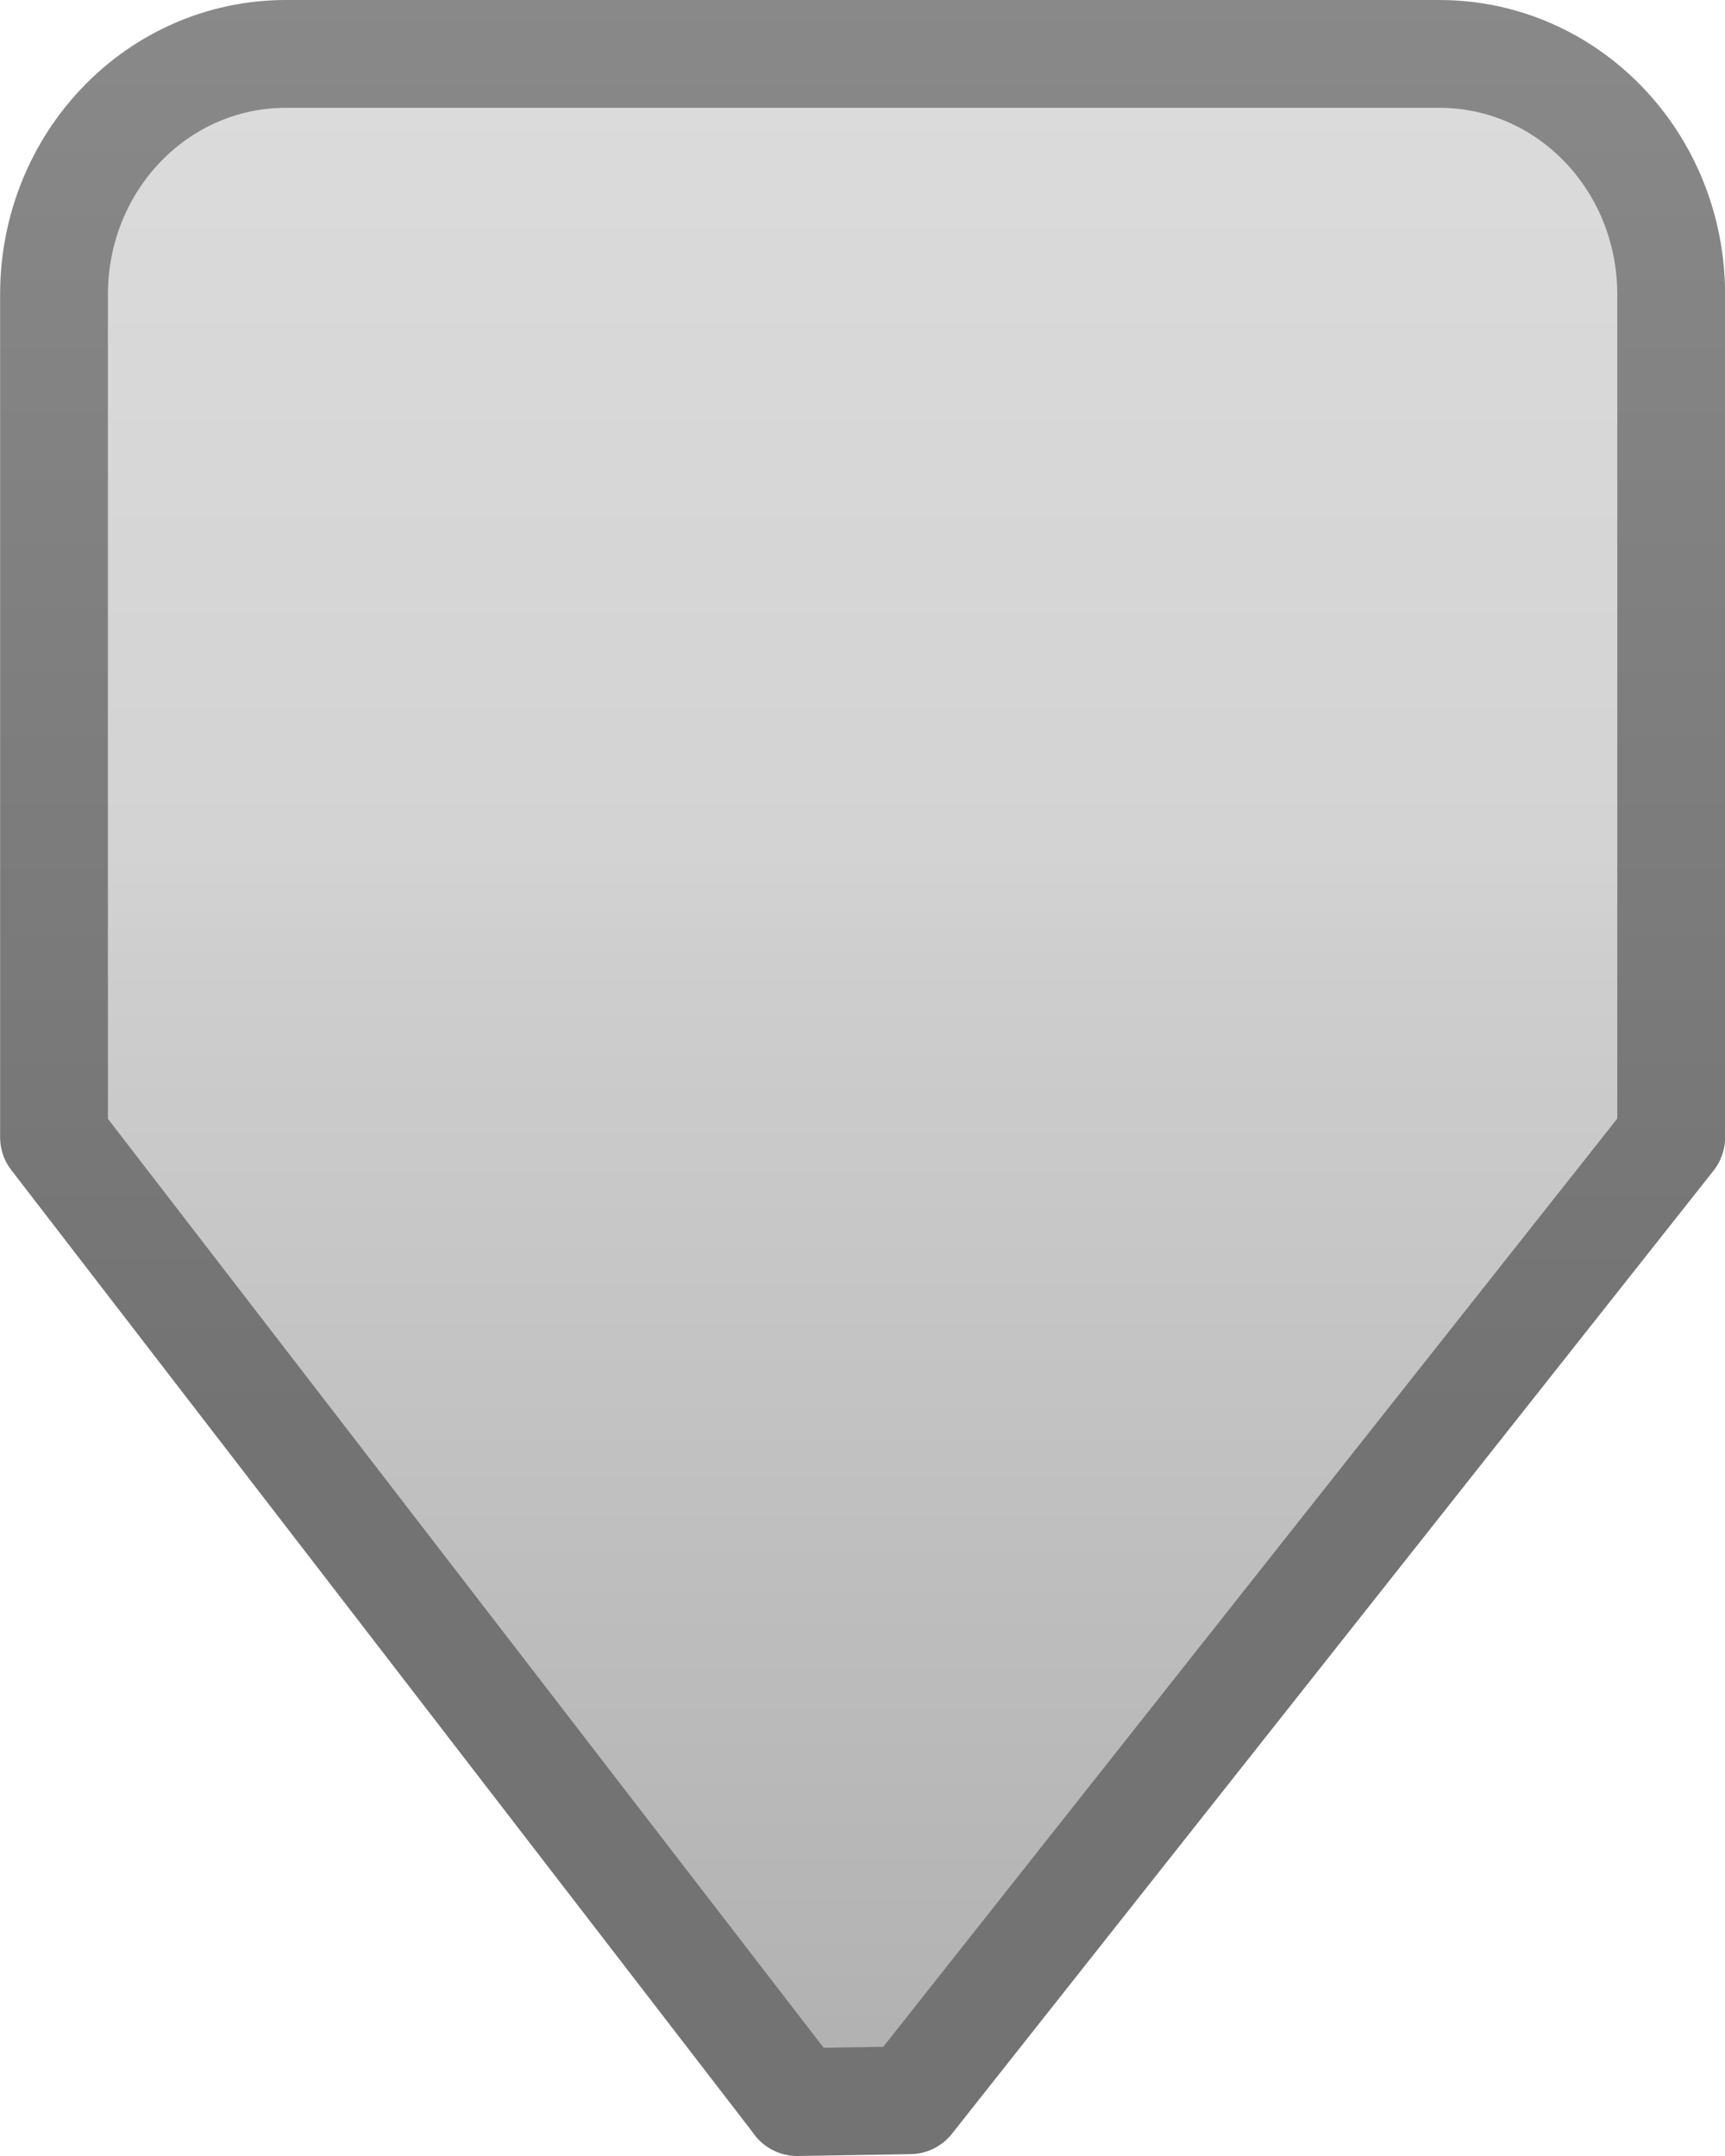 <svg xmlns="http://www.w3.org/2000/svg" xmlns:svg="http://www.w3.org/2000/svg" xmlns:xlink="http://www.w3.org/1999/xlink" id="svg5435" width="16" height="20" version="1.1"><defs id="defs5437"><linearGradient id="linearGradient3769" x1="58.909" x2="58.909" y1="230.59" y2="234.59" gradientTransform="matrix(-1.076,0,0,-1.117,68.706,279.43)" gradientUnits="userSpaceOnUse"><stop style="stop-color:#afafaf;stop-opacity:1" id="stop3771" offset="0"/><stop id="stop3773" offset=".55" style="stop-color:#cecece;stop-opacity:1"/><stop id="stop3775" offset=".6" style="stop-color:#d3d3d3;stop-opacity:1"/><stop style="stop-color:#dcdcdc;stop-opacity:1" id="stop3777" offset="1"/></linearGradient><linearGradient id="linearGradient5845" x1="58.909" x2="58.909" y1="230.59" y2="234.59" gradientTransform="matrix(-1.076,0,0,-1.117,68.706,279.43)" gradientUnits="userSpaceOnUse"><stop id="stop4716-9" offset="0" style="stop-color:#e7e7e7;stop-opacity:1"/><stop style="stop-color:#f1f1f1;stop-opacity:1" id="stop3767" offset=".25"/><stop style="stop-color:#fbfbfb;stop-opacity:1" id="stop3765" offset=".5"/><stop id="stop4718-6" offset="1" style="stop-color:#fff"/></linearGradient><linearGradient id="linearGradient5847" x1="56.909" x2="56.909" y1="239.59" y2="226.59" gradientTransform="matrix(-1.076,0,0,-1.117,68.706,278.31)" gradientUnits="userSpaceOnUse"><stop id="stop4724" offset="0" style="stop-color:#8b8b8b;stop-opacity:1"/><stop id="stop4726" offset="1" style="stop-color:#737373;stop-opacity:1"/></linearGradient><linearGradient id="linearGradient2993" x1="59.195" x2="59.195" y1="221.592" y2="239.504" gradientTransform="matrix(-1.076,0,0,-1.117,68.706,267.43)" gradientUnits="userSpaceOnUse" xlink:href="#linearGradient3769"/><linearGradient id="linearGradient2995" x1="56.909" x2="56.909" y1="239.59" y2="226.59" gradientTransform="matrix(-1.076,0,0,-1.117,68.706,266.31)" gradientUnits="userSpaceOnUse" xlink:href="#linearGradient5847"/></defs><path style="fill:url(#linearGradient2993);stroke:url(#linearGradient2995);stroke-linecap:round;stroke-linejoin:round;enable-background:new" id="path5960" d="m 7.395,19.5 1.043,-0.017 7.063,-8.933 v -7.816 c 0,-1.238 -0.96,-2.234 -2.152,-2.234 H 2.653 c -1.192,0 -2.152,0.996 -2.152,2.233 v 7.816 l 6.895,8.95 z"/></svg>